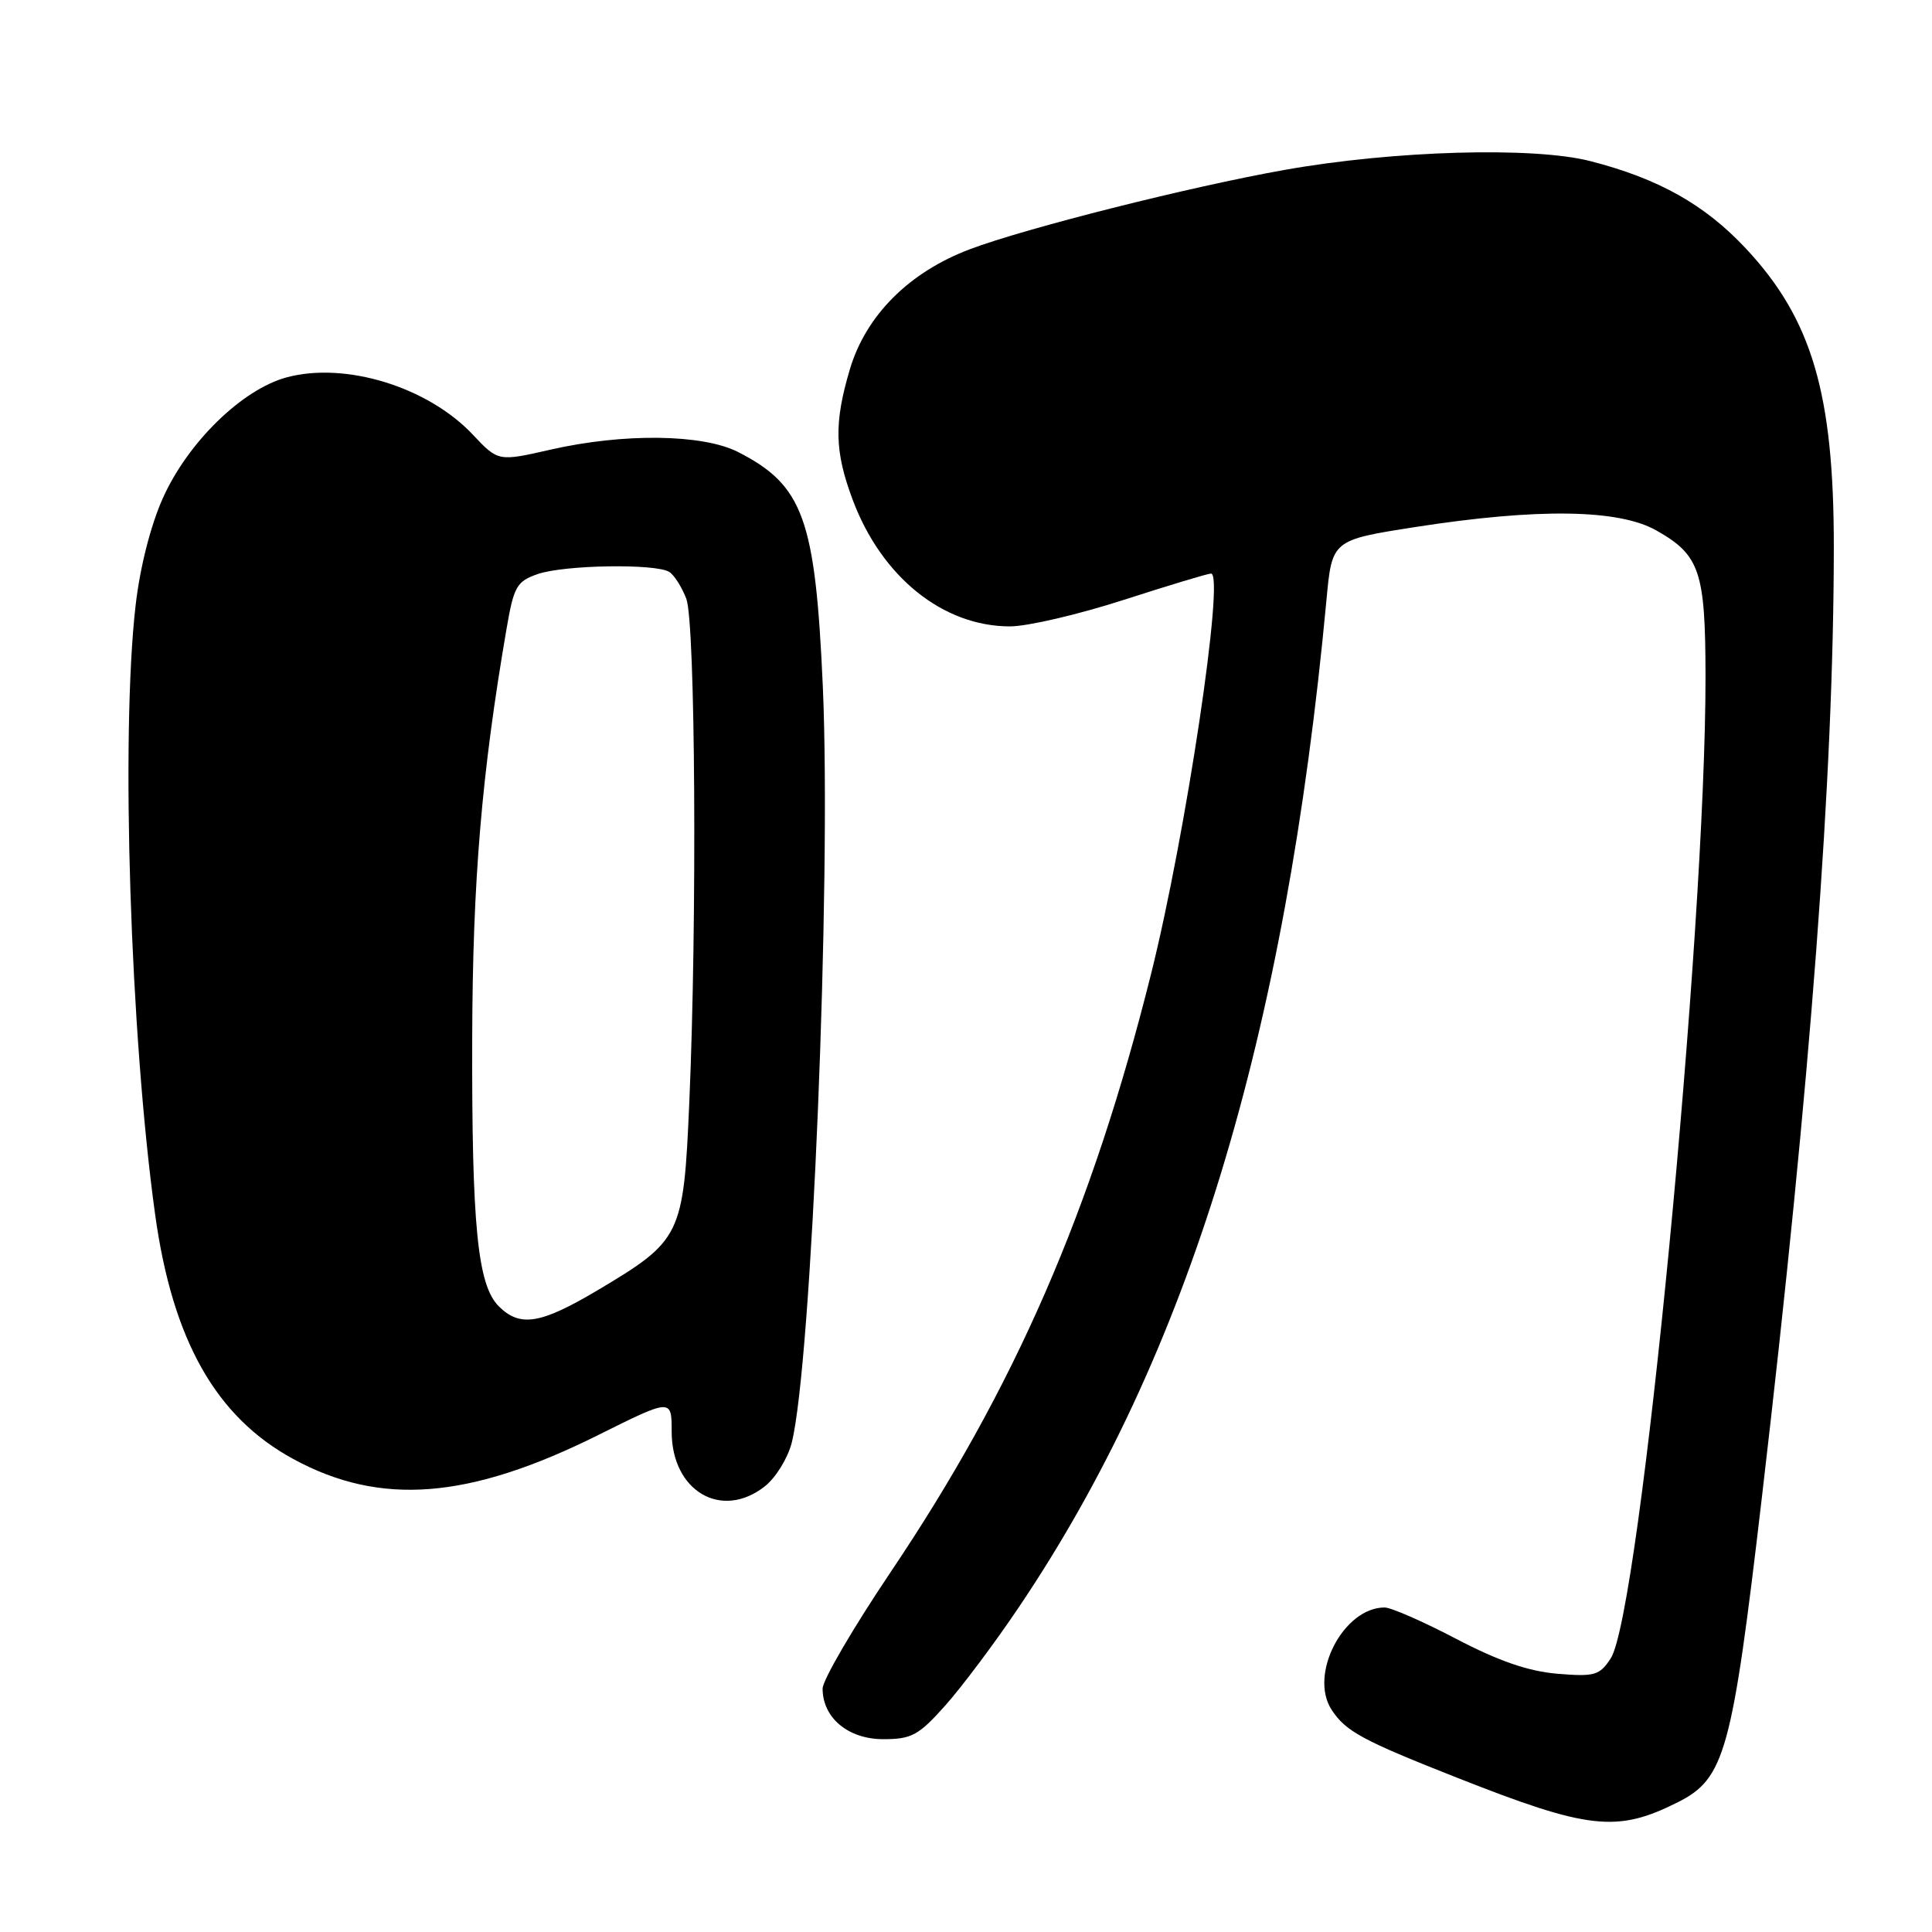 <?xml version="1.0" encoding="UTF-8" standalone="no"?>
<!DOCTYPE svg PUBLIC "-//W3C//DTD SVG 1.1//EN" "http://www.w3.org/Graphics/SVG/1.1/DTD/svg11.dtd" >
<svg xmlns="http://www.w3.org/2000/svg" xmlns:xlink="http://www.w3.org/1999/xlink" version="1.1" viewBox="0 0 256 256">
 <g >
 <path fill="currentColor"
d=" M 222.33 238.80 C 228.55 235.67 229.51 232.20 233.46 198.39 C 239.93 143.14 242.98 102.81 242.99 72.46 C 243.00 52.16 240.09 42.29 231.34 32.93 C 225.89 27.11 219.78 23.67 210.73 21.35 C 203.19 19.41 184.65 19.94 170.18 22.52 C 157.69 24.74 135.91 30.23 128.50 33.03 C 120.45 36.07 114.73 41.80 112.61 48.94 C 110.50 56.05 110.58 59.80 112.98 66.21 C 116.81 76.45 124.95 83.00 133.83 83.00 C 136.15 83.00 142.91 81.42 148.86 79.50 C 154.82 77.58 160.04 76.00 160.47 76.00 C 162.32 76.00 157.12 110.68 152.51 129.10 C 144.67 160.43 134.46 183.88 118.00 208.33 C 113.05 215.69 109.00 222.63 109.00 223.75 C 109.00 227.62 112.39 230.45 117.03 230.45 C 120.79 230.45 121.72 229.95 125.26 225.98 C 127.46 223.51 131.84 217.67 134.99 212.98 C 157.47 179.65 170.34 137.53 175.76 79.53 C 176.50 71.56 176.50 71.56 187.50 69.84 C 203.75 67.31 214.49 67.46 219.48 70.29 C 225.24 73.55 225.97 75.71 225.99 89.54 C 226.03 123.53 217.32 213.82 213.42 219.76 C 211.95 222.00 211.29 222.19 206.36 221.78 C 202.53 221.46 198.56 220.09 192.96 217.16 C 188.59 214.87 184.32 213.00 183.47 213.00 C 178.01 213.00 173.40 221.91 176.45 226.56 C 178.32 229.42 180.51 230.60 193.00 235.53 C 210.52 242.45 214.26 242.86 222.33 238.80 Z  M 101.34 196.95 C 102.78 195.82 104.38 193.23 104.90 191.20 C 107.54 180.86 110.17 117.00 109.03 91.00 C 108.04 68.73 106.45 64.31 97.79 59.89 C 93.11 57.51 82.65 57.37 72.95 59.58 C 66.01 61.16 66.01 61.16 62.64 57.58 C 56.68 51.26 45.77 47.91 37.99 50.00 C 32.09 51.59 24.91 58.59 21.59 65.98 C 19.96 69.61 18.55 75.16 17.97 80.21 C 15.98 97.47 17.26 137.09 20.56 160.96 C 22.87 177.60 28.60 187.74 38.85 193.32 C 50.40 199.61 62.12 198.69 79.25 190.16 C 89.00 185.30 89.00 185.30 89.00 189.70 C 89.00 197.58 95.60 201.46 101.34 196.95 Z  M 66.08 173.08 C 63.28 170.28 62.50 162.42 62.57 137.50 C 62.63 116.68 63.82 102.51 67.12 83.32 C 68.08 77.71 68.47 77.03 71.24 76.07 C 74.73 74.85 86.91 74.65 88.69 75.79 C 89.34 76.20 90.35 77.80 90.94 79.34 C 92.14 82.50 92.38 121.95 91.34 145.96 C 90.57 163.82 90.30 164.35 79.09 171.02 C 71.60 175.46 68.89 175.89 66.08 173.08 Z "/>
</g>
</svg>